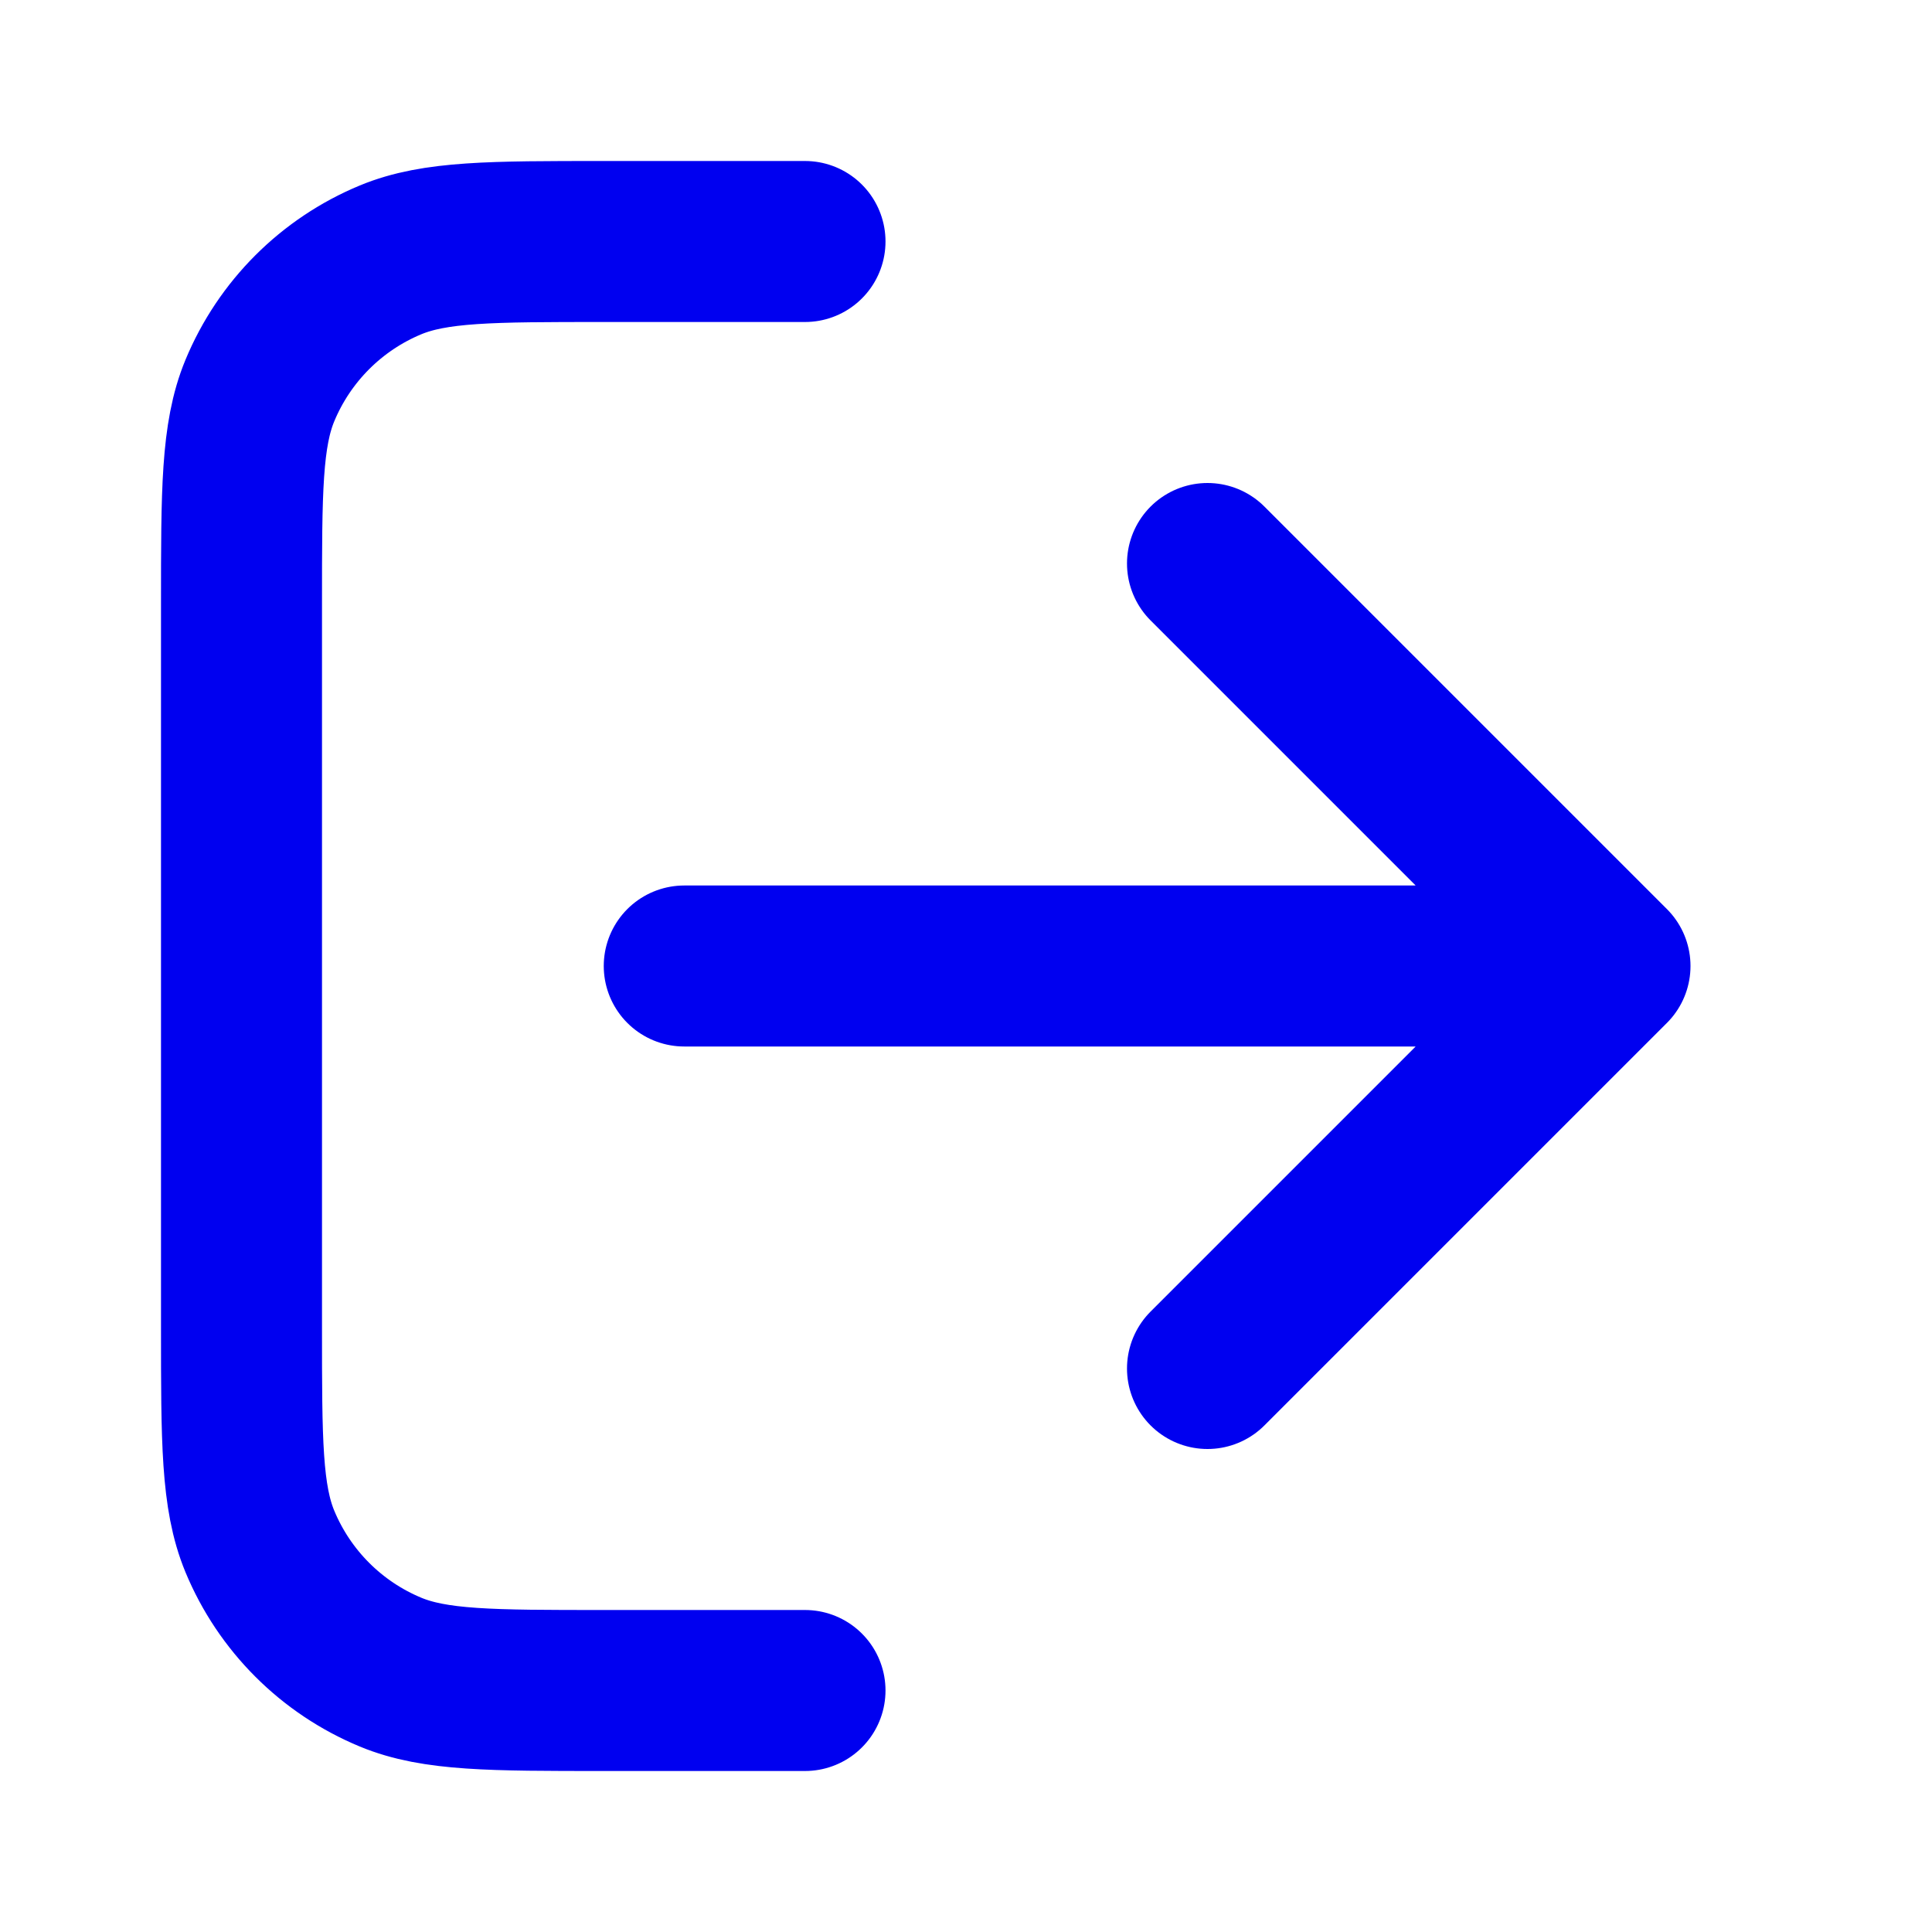 <svg width="24" height="24" viewBox="0 0 24 24" fill="none" xmlns="http://www.w3.org/2000/svg">
<path d="M15 17L20 12M20 12L15 7M20 12H8.5M10 3H7.5C6.102 3 5.403 3 4.852 3.228C4.117 3.533 3.533 4.117 3.228 4.852C3 5.403 3 6.102 3 7.5V16.5C3 17.898 3 18.597 3.228 19.148C3.533 19.883 4.117 20.467 4.852 20.772C5.403 21 6.102 21 7.5 21H10" stroke="#0000F0" stroke-width="2" stroke-linecap="round" stroke-linejoin="round"/>
</svg>
